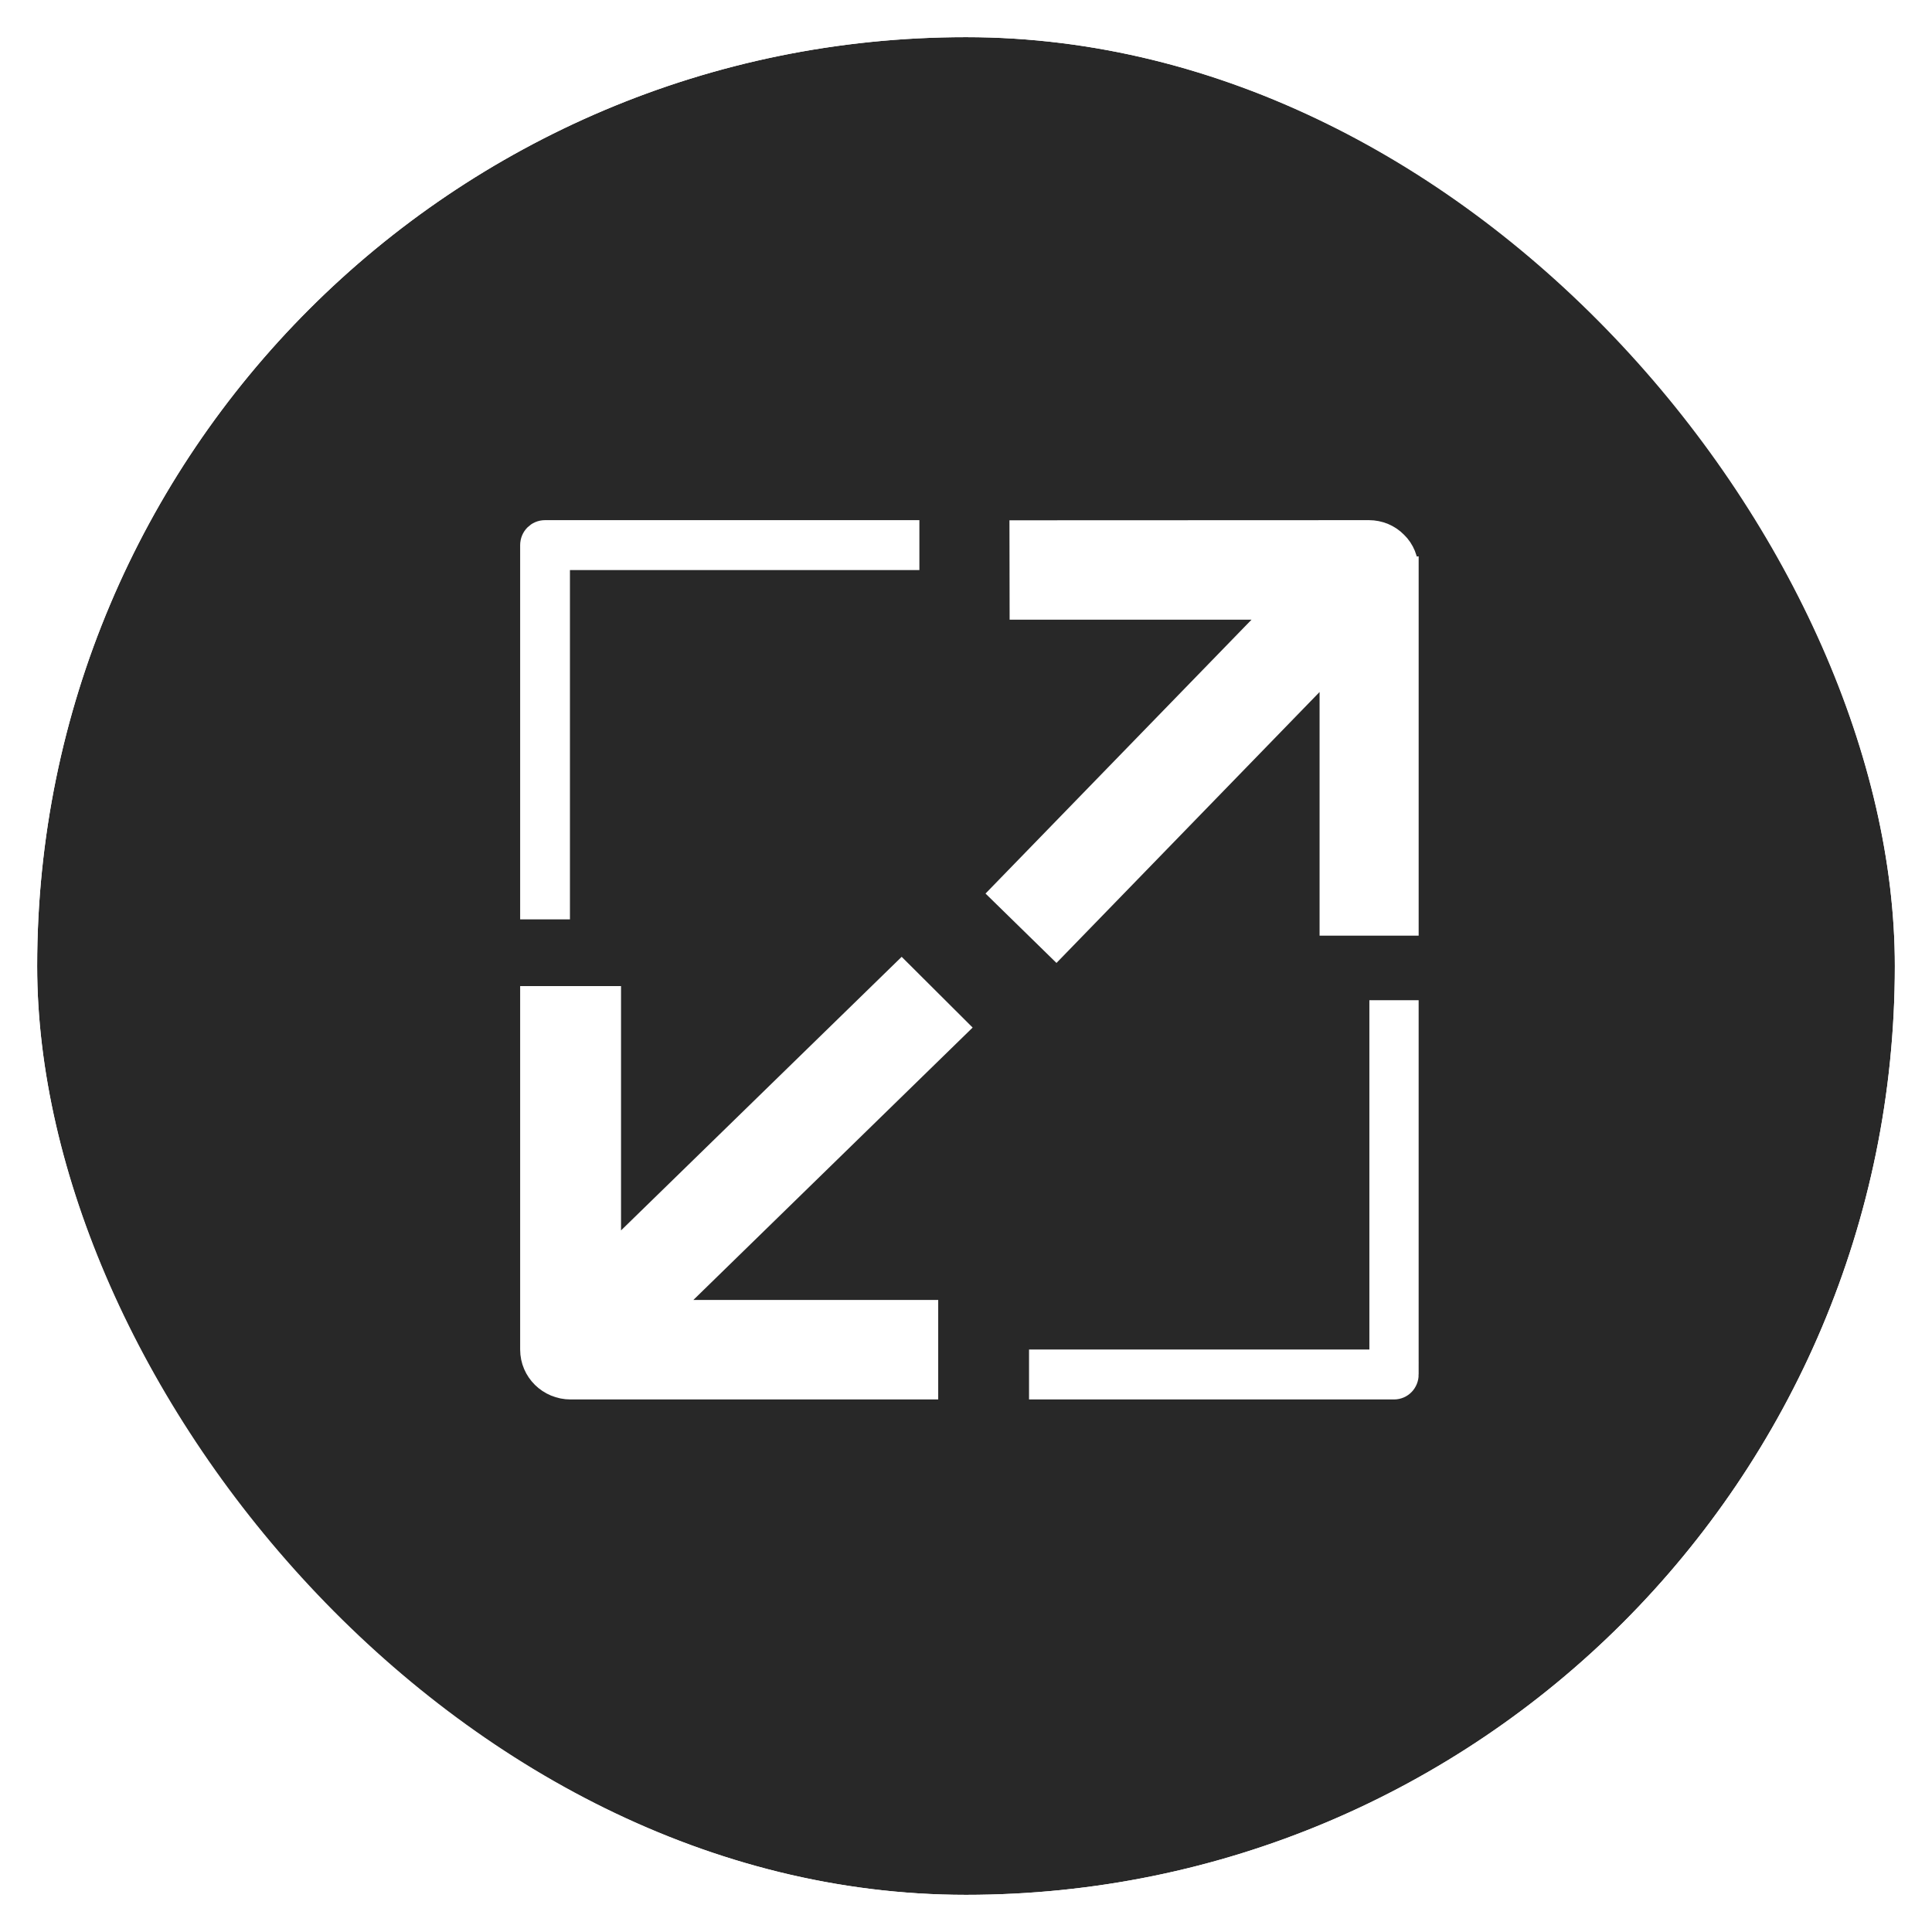 <svg width="156" height="156" viewBox="0 0 156 156" fill="none" xmlns="http://www.w3.org/2000/svg">
<g filter="url(#filter0_b_1522_233)">
<rect x="3" y="3" width="150" height="150" rx="75" fill="black" fill-opacity="0.84"/>
<rect x="1.5" y="1.5" width="153" height="153" rx="76.5" stroke="white" stroke-width="3"/>
</g>
<path d="M72.798 78.663L49.145 101.722V80.621H43V108.972C43 110.649 44.373 112 46.078 112H74.756V105.965H53.529L77.112 82.963L72.798 78.663Z" fill="white"/>
<path d="M113.539 46.014C113.539 45.205 113.237 44.44 112.666 43.889C112.106 43.315 111.334 43 110.539 43L82.51 43.011L82.521 49.037H103.42L80.988 72.132L85.287 76.337L107.55 53.411V74.548H113.55V46.013L113.539 46.014Z" fill="white"/>
<path d="M73.236 45.032V43H44.01C43.443 43 43 43.454 43 44.021V73.236H45.02V45.031L73.236 45.032Z" fill="white"/>
<path d="M113.549 110.978V81.764H111.571V109.968H84.09V112H112.556C113.119 112 113.551 111.545 113.551 110.978L113.549 110.978Z" fill="white"/>
<path d="M72.798 78.663L49.145 101.722V80.621H43V108.972C43 110.649 44.373 112 46.078 112H74.756V105.965H53.529L77.112 82.963L72.798 78.663Z" stroke="white" stroke-width="2"/>
<path d="M113.539 46.014C113.539 45.205 113.237 44.44 112.666 43.889C112.106 43.315 111.334 43 110.539 43L82.51 43.011L82.521 49.037H103.42L80.988 72.132L85.287 76.337L107.55 53.411V74.548H113.55V46.013L113.539 46.014Z" stroke="white" stroke-width="2"/>
<path d="M73.236 45.032V43H44.01C43.443 43 43 43.454 43 44.021V73.236H45.02V45.031L73.236 45.032Z" stroke="white" stroke-width="2"/>
<path d="M113.549 110.978V81.764H111.571V109.968H84.09V112H112.556C113.119 112 113.551 111.545 113.551 110.978L113.549 110.978Z" stroke="white" stroke-width="2"/>
<defs>
<filter id="filter0_b_1522_233" x="-11" y="-11" width="178" height="178" filterUnits="userSpaceOnUse" color-interpolation-filters="sRGB">
<feFlood flood-opacity="0" result="BackgroundImageFix"/>
<feGaussianBlur in="BackgroundImageFix" stdDeviation="5.5"/>
<feComposite in2="SourceAlpha" operator="in" result="effect1_backgroundBlur_1522_233"/>
<feBlend mode="normal" in="SourceGraphic" in2="effect1_backgroundBlur_1522_233" result="shape"/>
</filter>
</defs>
</svg>
